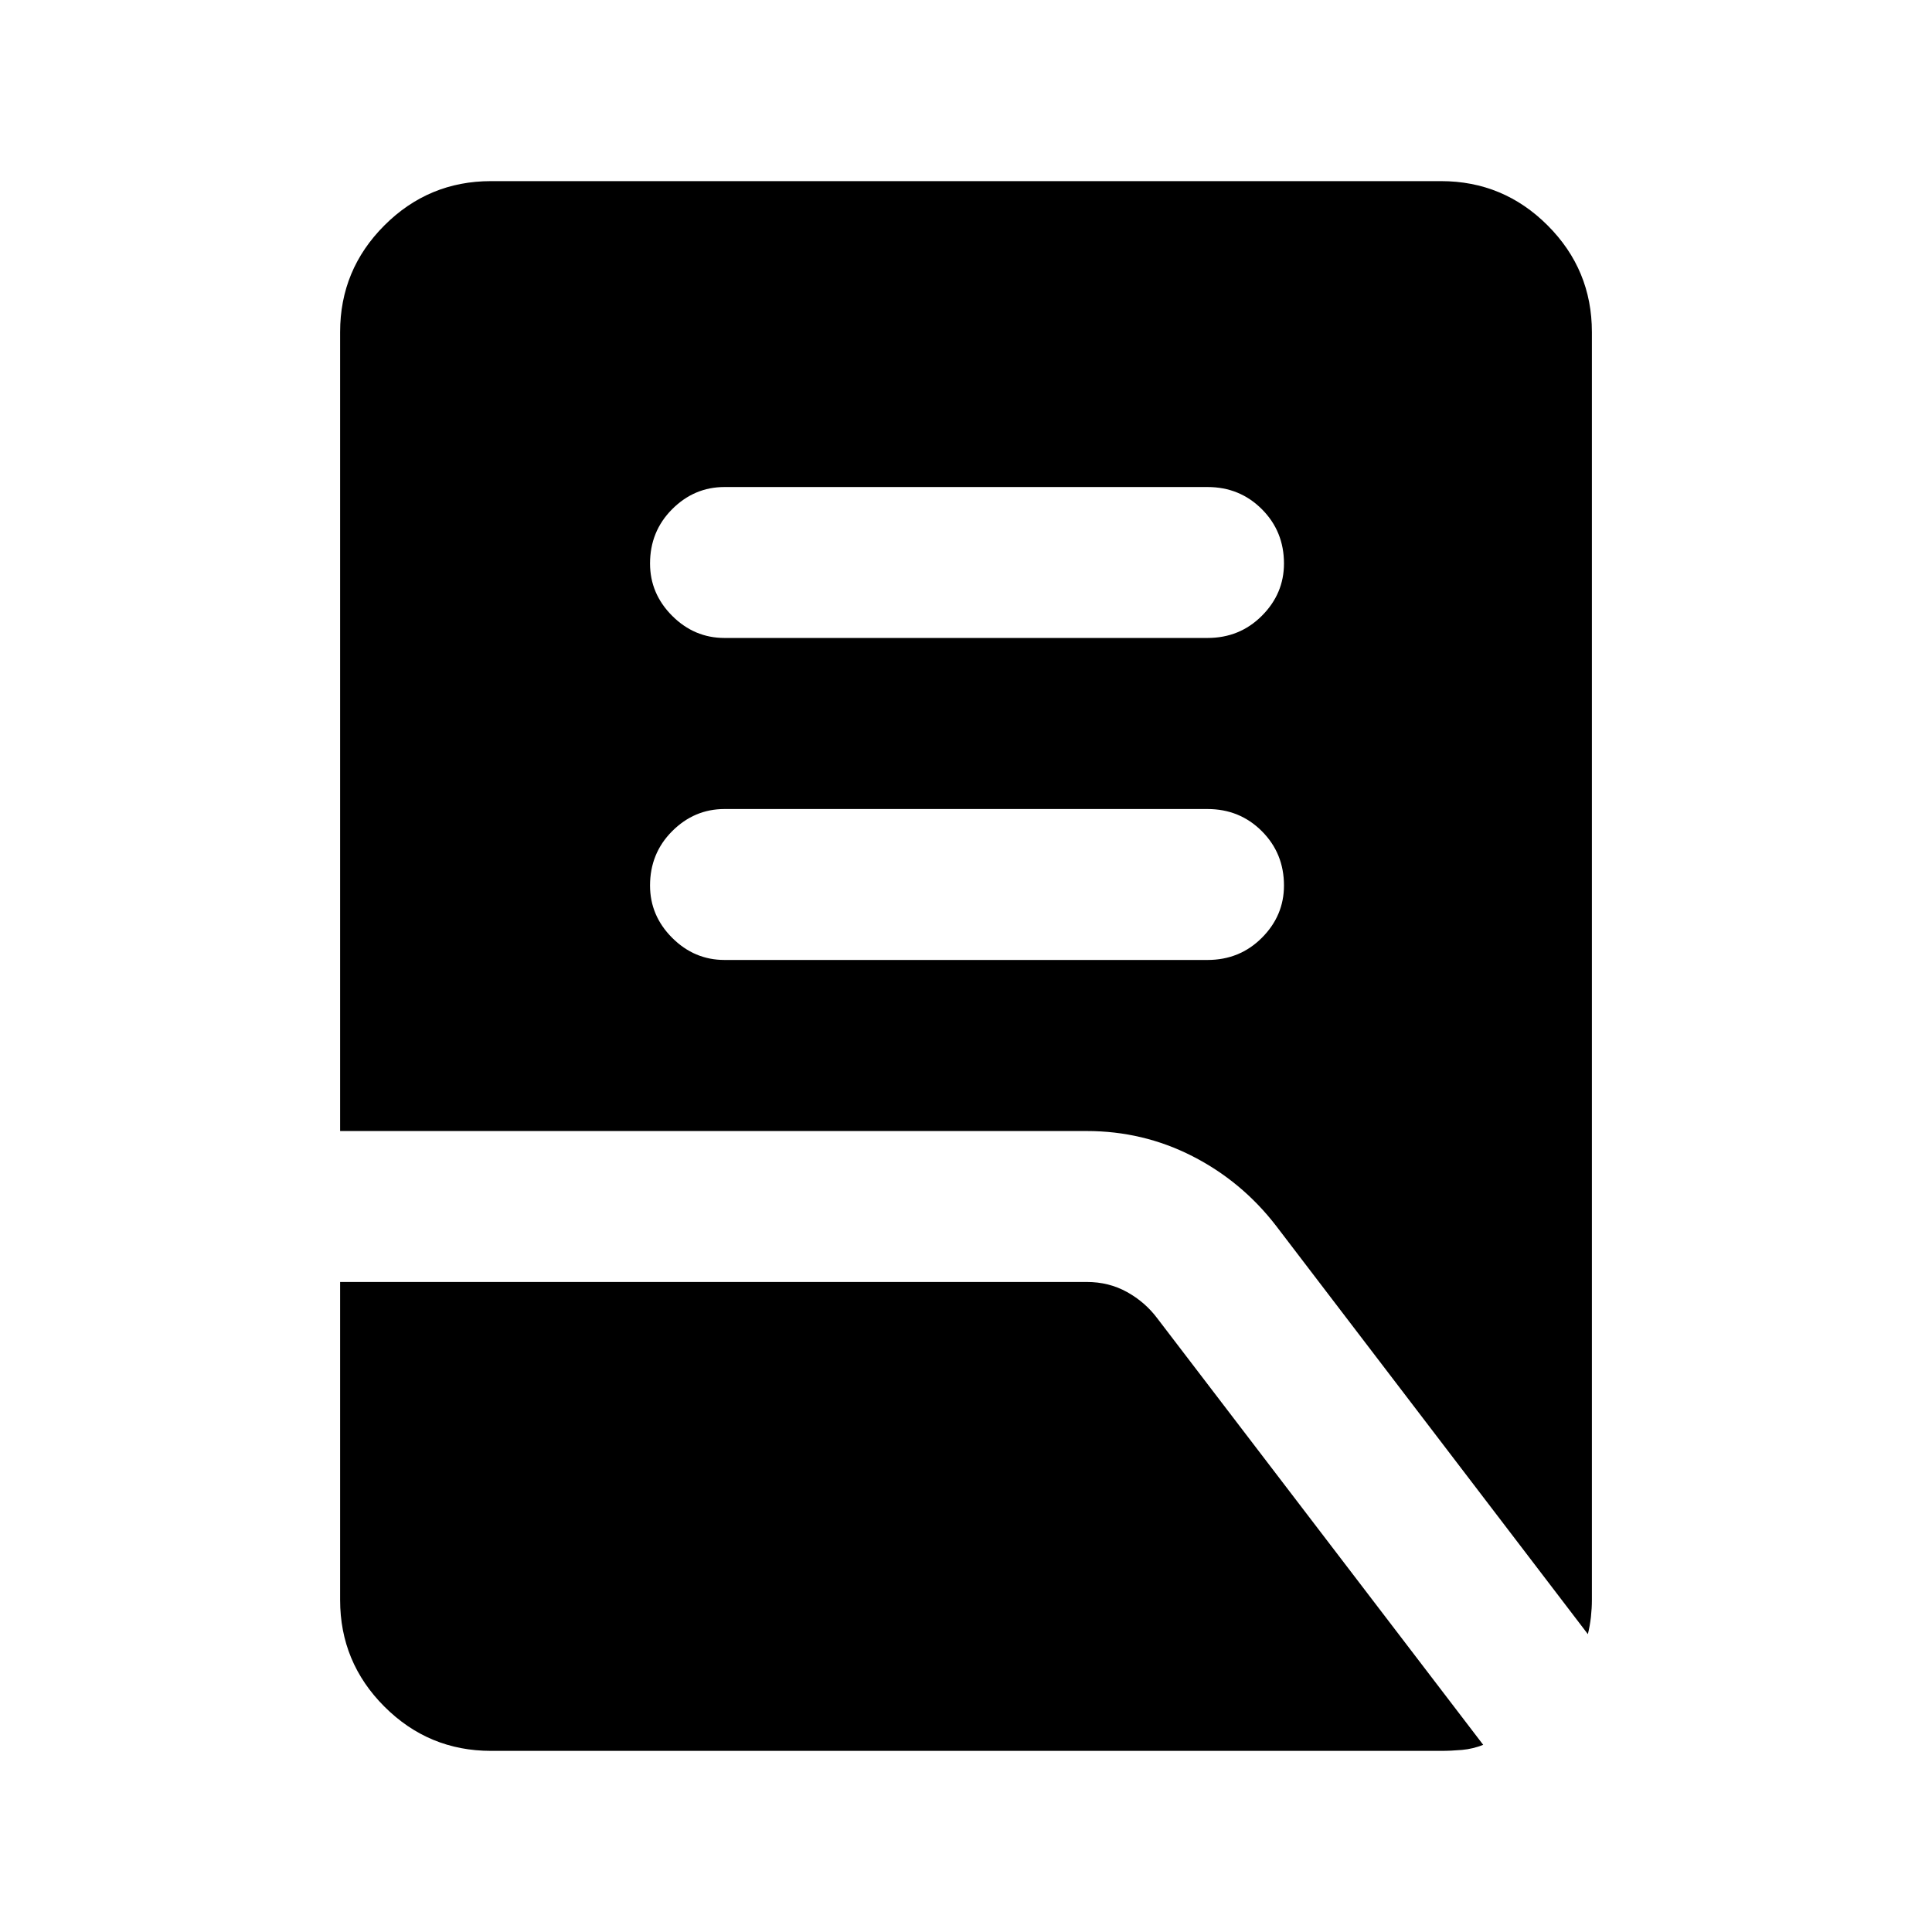 <svg xmlns="http://www.w3.org/2000/svg" height="24" width="24"><path d="M9 11.925h6q.4 0 .675-.275t.275-.65q0-.4-.275-.675T15 10.05H9q-.375 0-.65.275T8.075 11q0 .375.275.65t.65.275Zm0-4h6q.4 0 .675-.275T15.95 7q0-.4-.275-.675T15 6.05H9q-.375 0-.65.275T8.075 7q0 .375.275.65t.65.275ZM19.725 20.3l-3.875-5.075q-.425-.55-1.038-.863-.612-.312-1.312-.312H4.225V4.125q0-.775.55-1.325.55-.55 1.325-.55h11.8q.775 0 1.325.55.55.55.55 1.325v15.75q0 .1-.012.212-.013.113-.038.213ZM6.1 21.75q-.775 0-1.325-.55-.55-.55-.55-1.325v-3.95H13.5q.275 0 .5.125.225.125.375.325l4.05 5.3q-.125.05-.262.063-.138.012-.263.012Z"/></svg>